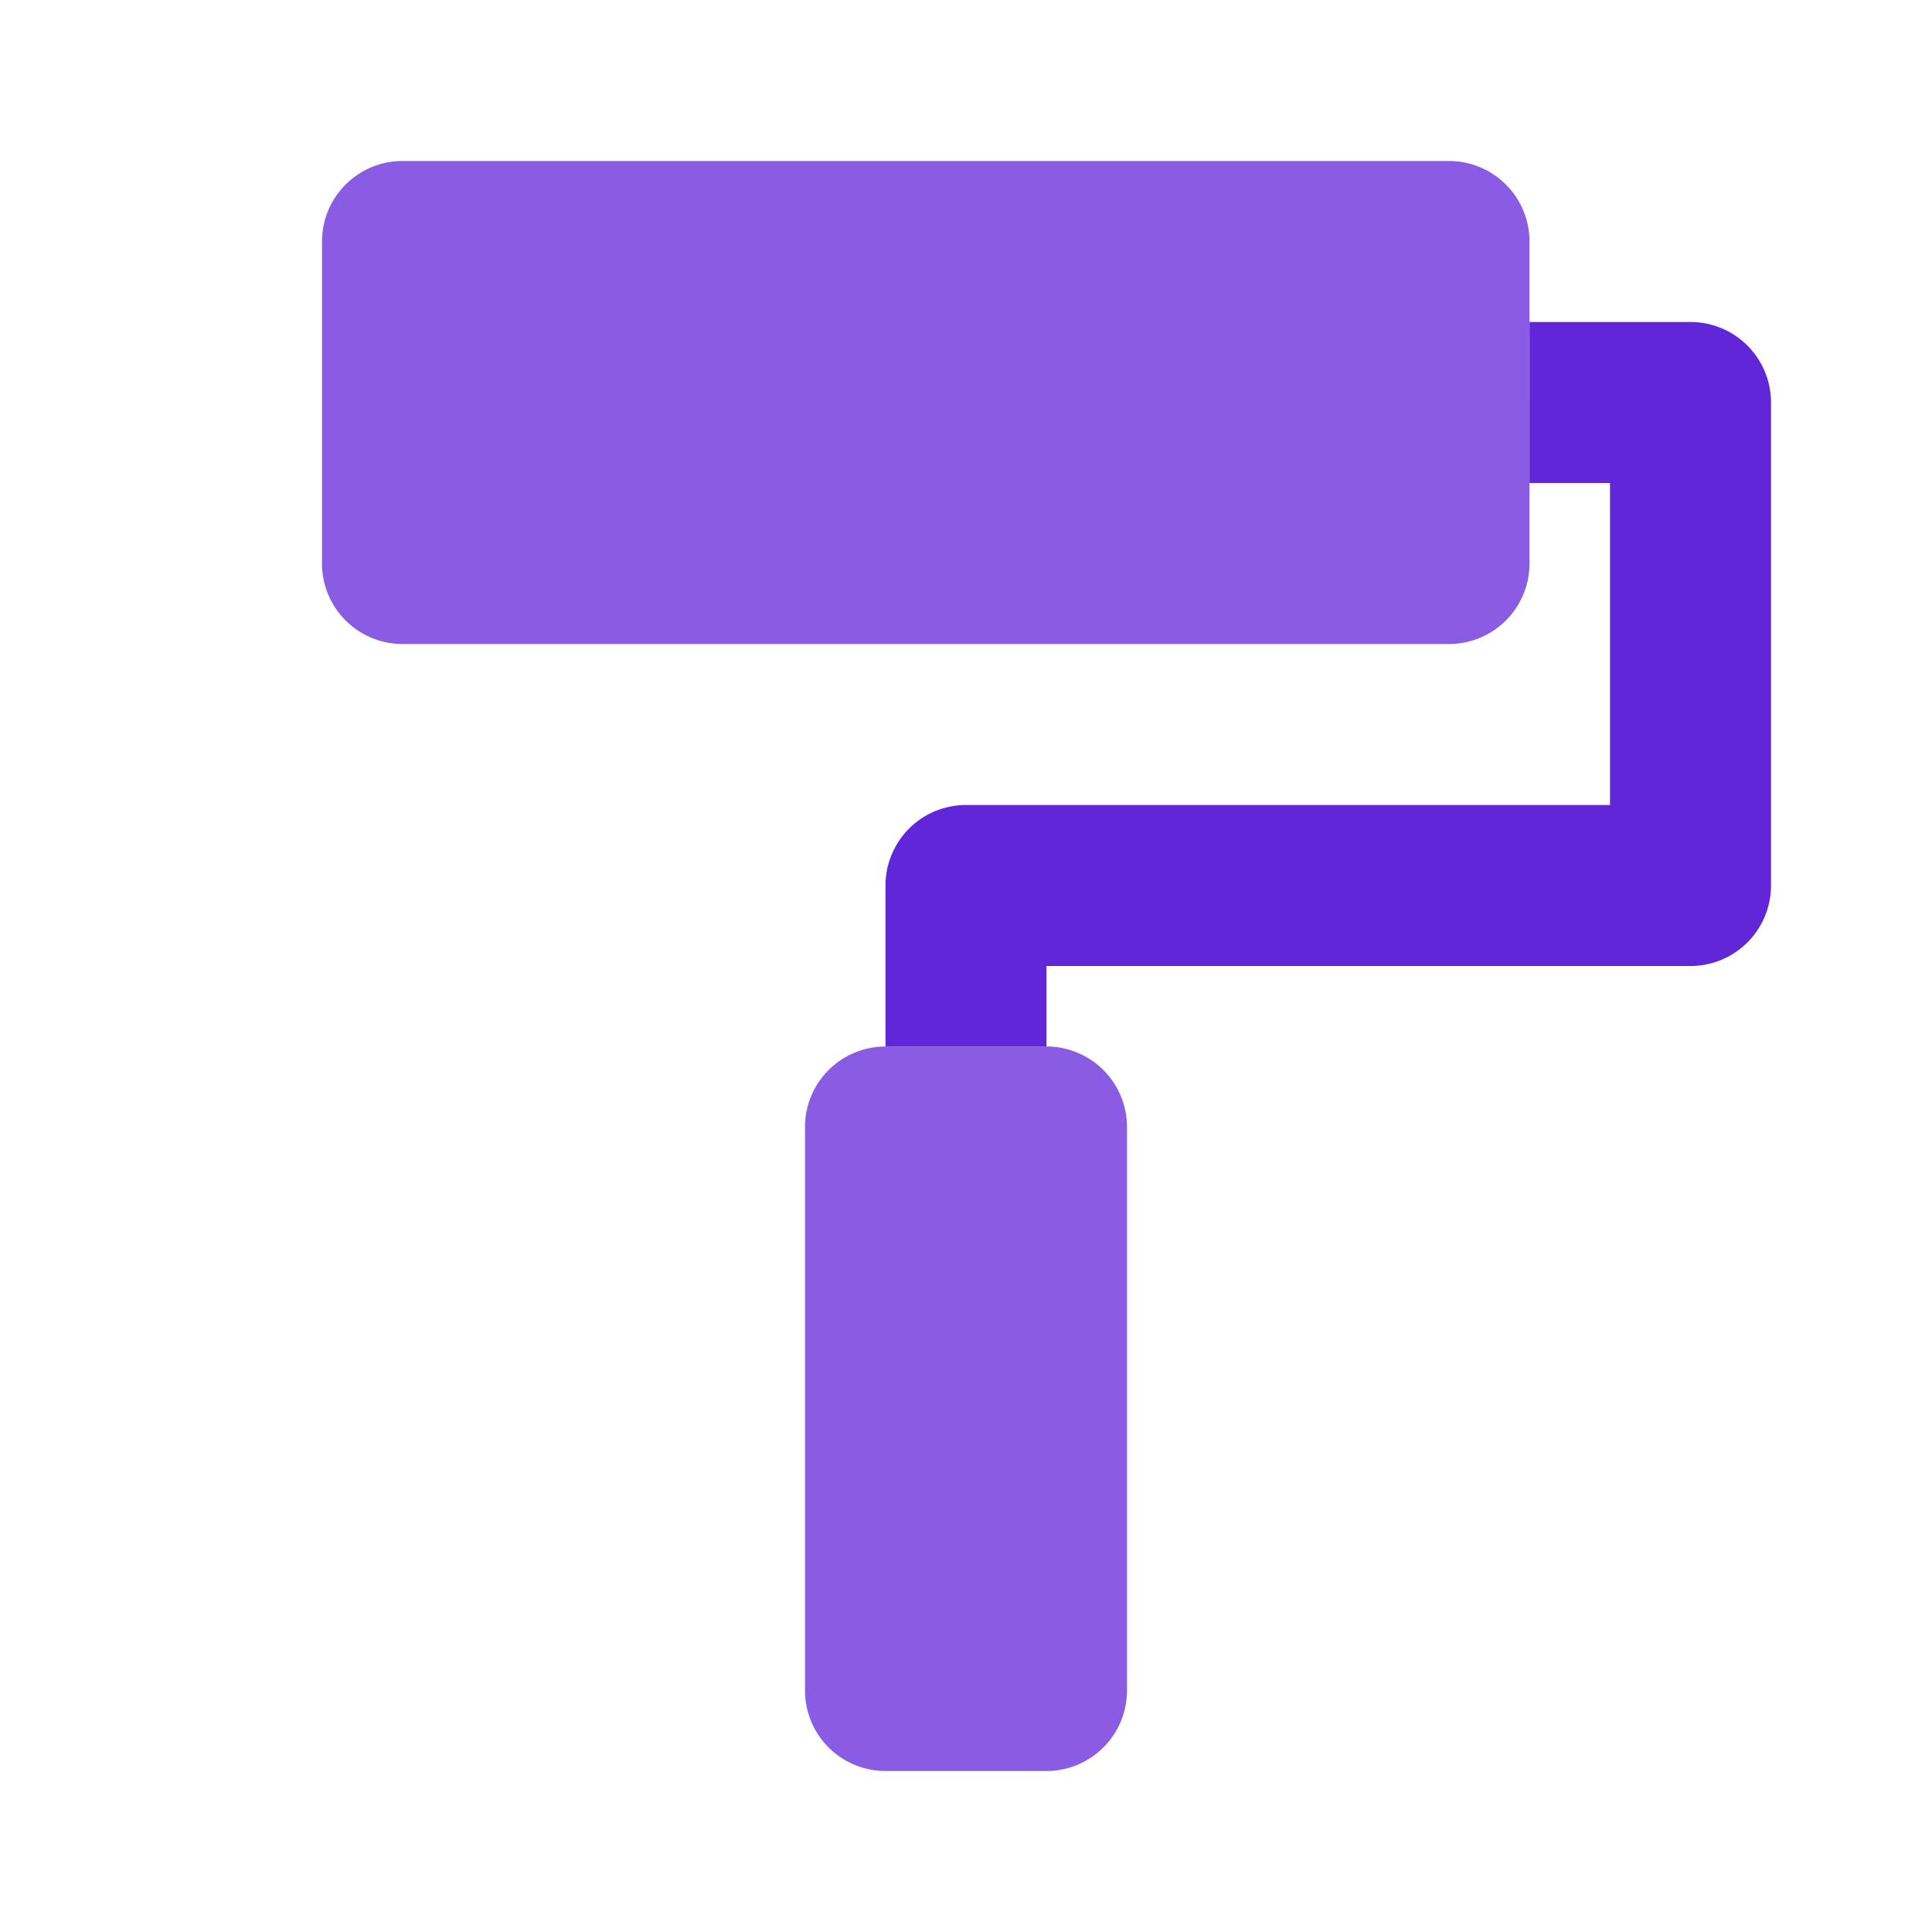<svg xmlns="http://www.w3.org/2000/svg" width="24" height="24" fill="none"><path fill="#6226D9" fill-rule="evenodd" d="M19 4h2a1 1 0 0 1 1 1v6a1 1 0 0 1-1 1h-8v1h-2v-2a1 1 0 0 1 1-1h8V6h-1V4Z" clip-rule="evenodd"/><path fill="#6226D9" d="M10 14a1 1 0 0 1 1-1h2a1 1 0 0 1 1 1v7a1 1 0 0 1-1 1h-2a1 1 0 0 1-1-1v-7ZM4 3a1 1 0 0 1 1-1h13a1 1 0 0 1 1 1v4a1 1 0 0 1-1 1H5a1 1 0 0 1-1-1V3Z" opacity=".75"/></svg>